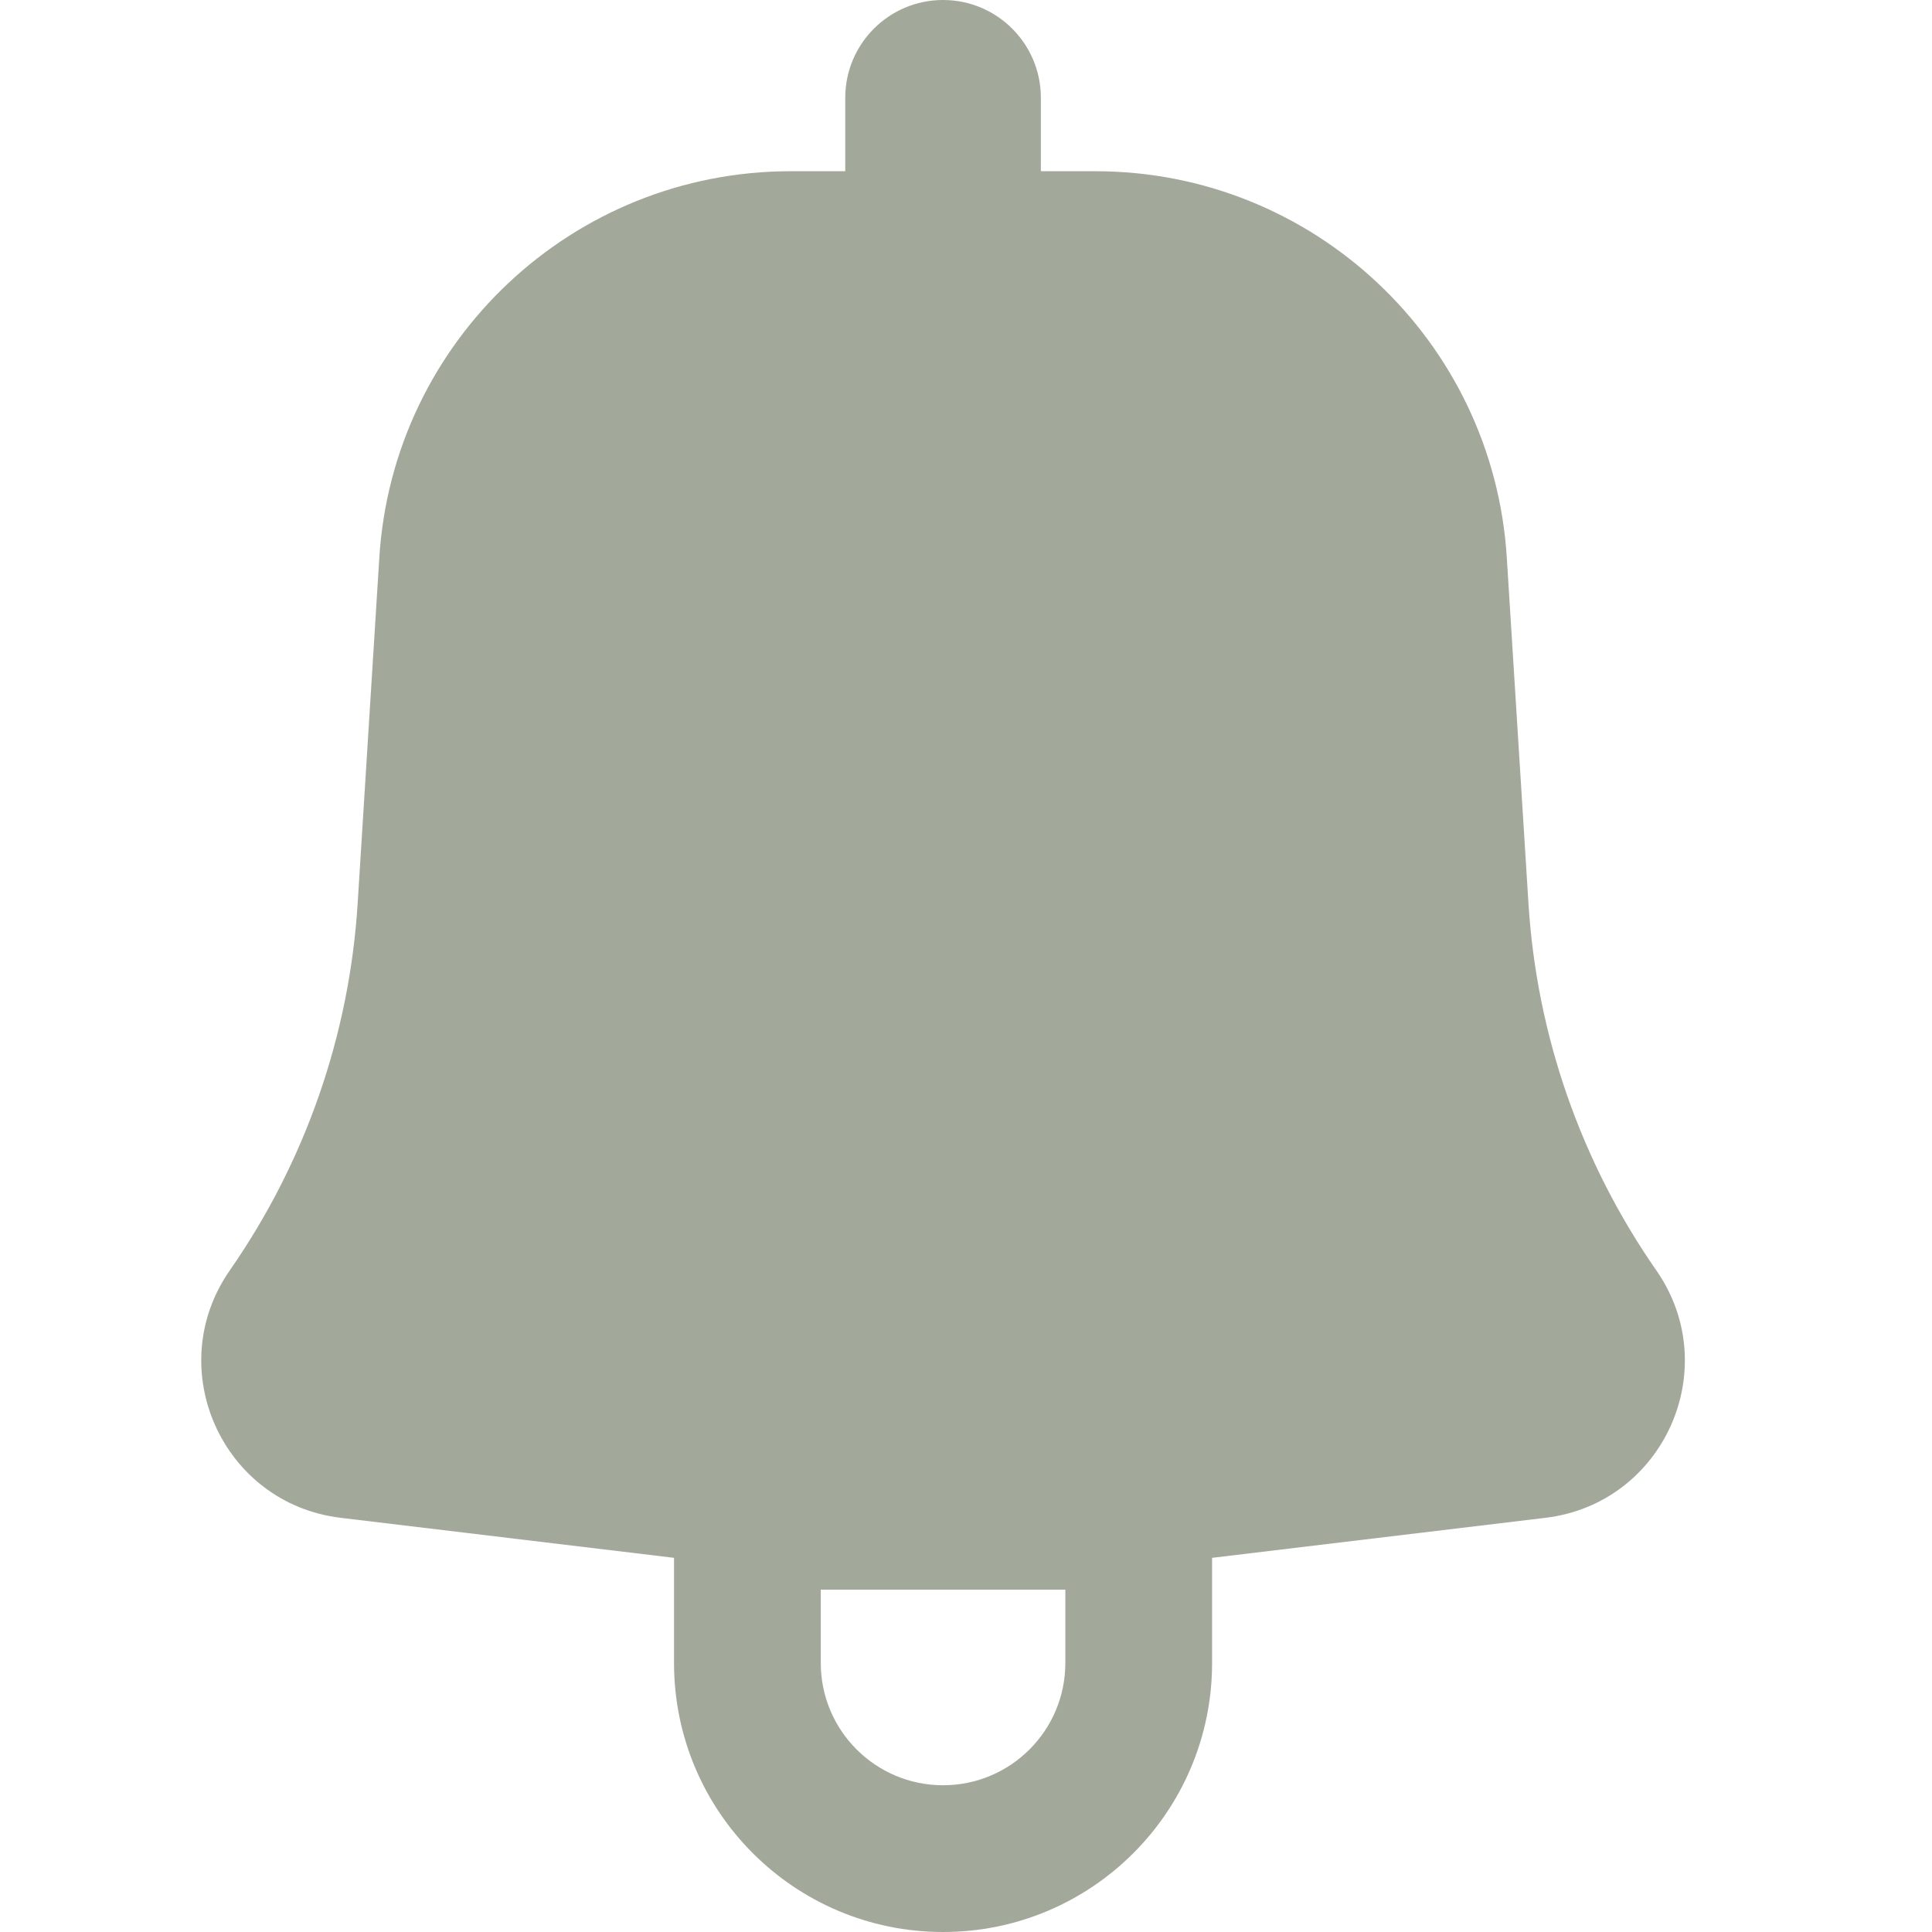 <svg width="24" height="24" viewBox="0 0 24 24" fill="none" xmlns="http://www.w3.org/2000/svg">
<g clip-path="url(#clip0_0_24)">
<path fill-rule="evenodd" clip-rule="evenodd" d="M12.93 1.215C12.93 0.544 12.386 0 11.715 0C11.044 0 10.5 0.544 10.5 1.215V2.127H9.822C7.119 2.127 4.881 4.229 4.712 6.927L4.443 11.221C4.341 12.858 3.791 14.436 2.854 15.782C2.008 16.999 2.761 18.679 4.233 18.855L8.373 19.352V20.658C8.373 22.504 9.869 24 11.715 24C13.561 24 15.057 22.504 15.057 20.658V19.352L19.197 18.855C20.669 18.679 21.422 16.999 20.576 15.782C19.639 14.436 19.089 12.858 18.987 11.221L18.718 6.927C18.549 4.229 16.311 2.127 13.608 2.127H12.93V1.215ZM10.196 20.658C10.196 21.497 10.876 22.177 11.715 22.177C12.554 22.177 13.234 21.497 13.234 20.658V19.747H10.196V20.658Z" fill="#A2A99A"/>
</g>
<defs>
<clipPath id="clip0_0_24">
<rect width="24" height="24" fill="white"/>
</clipPath>
</defs>
</svg>
